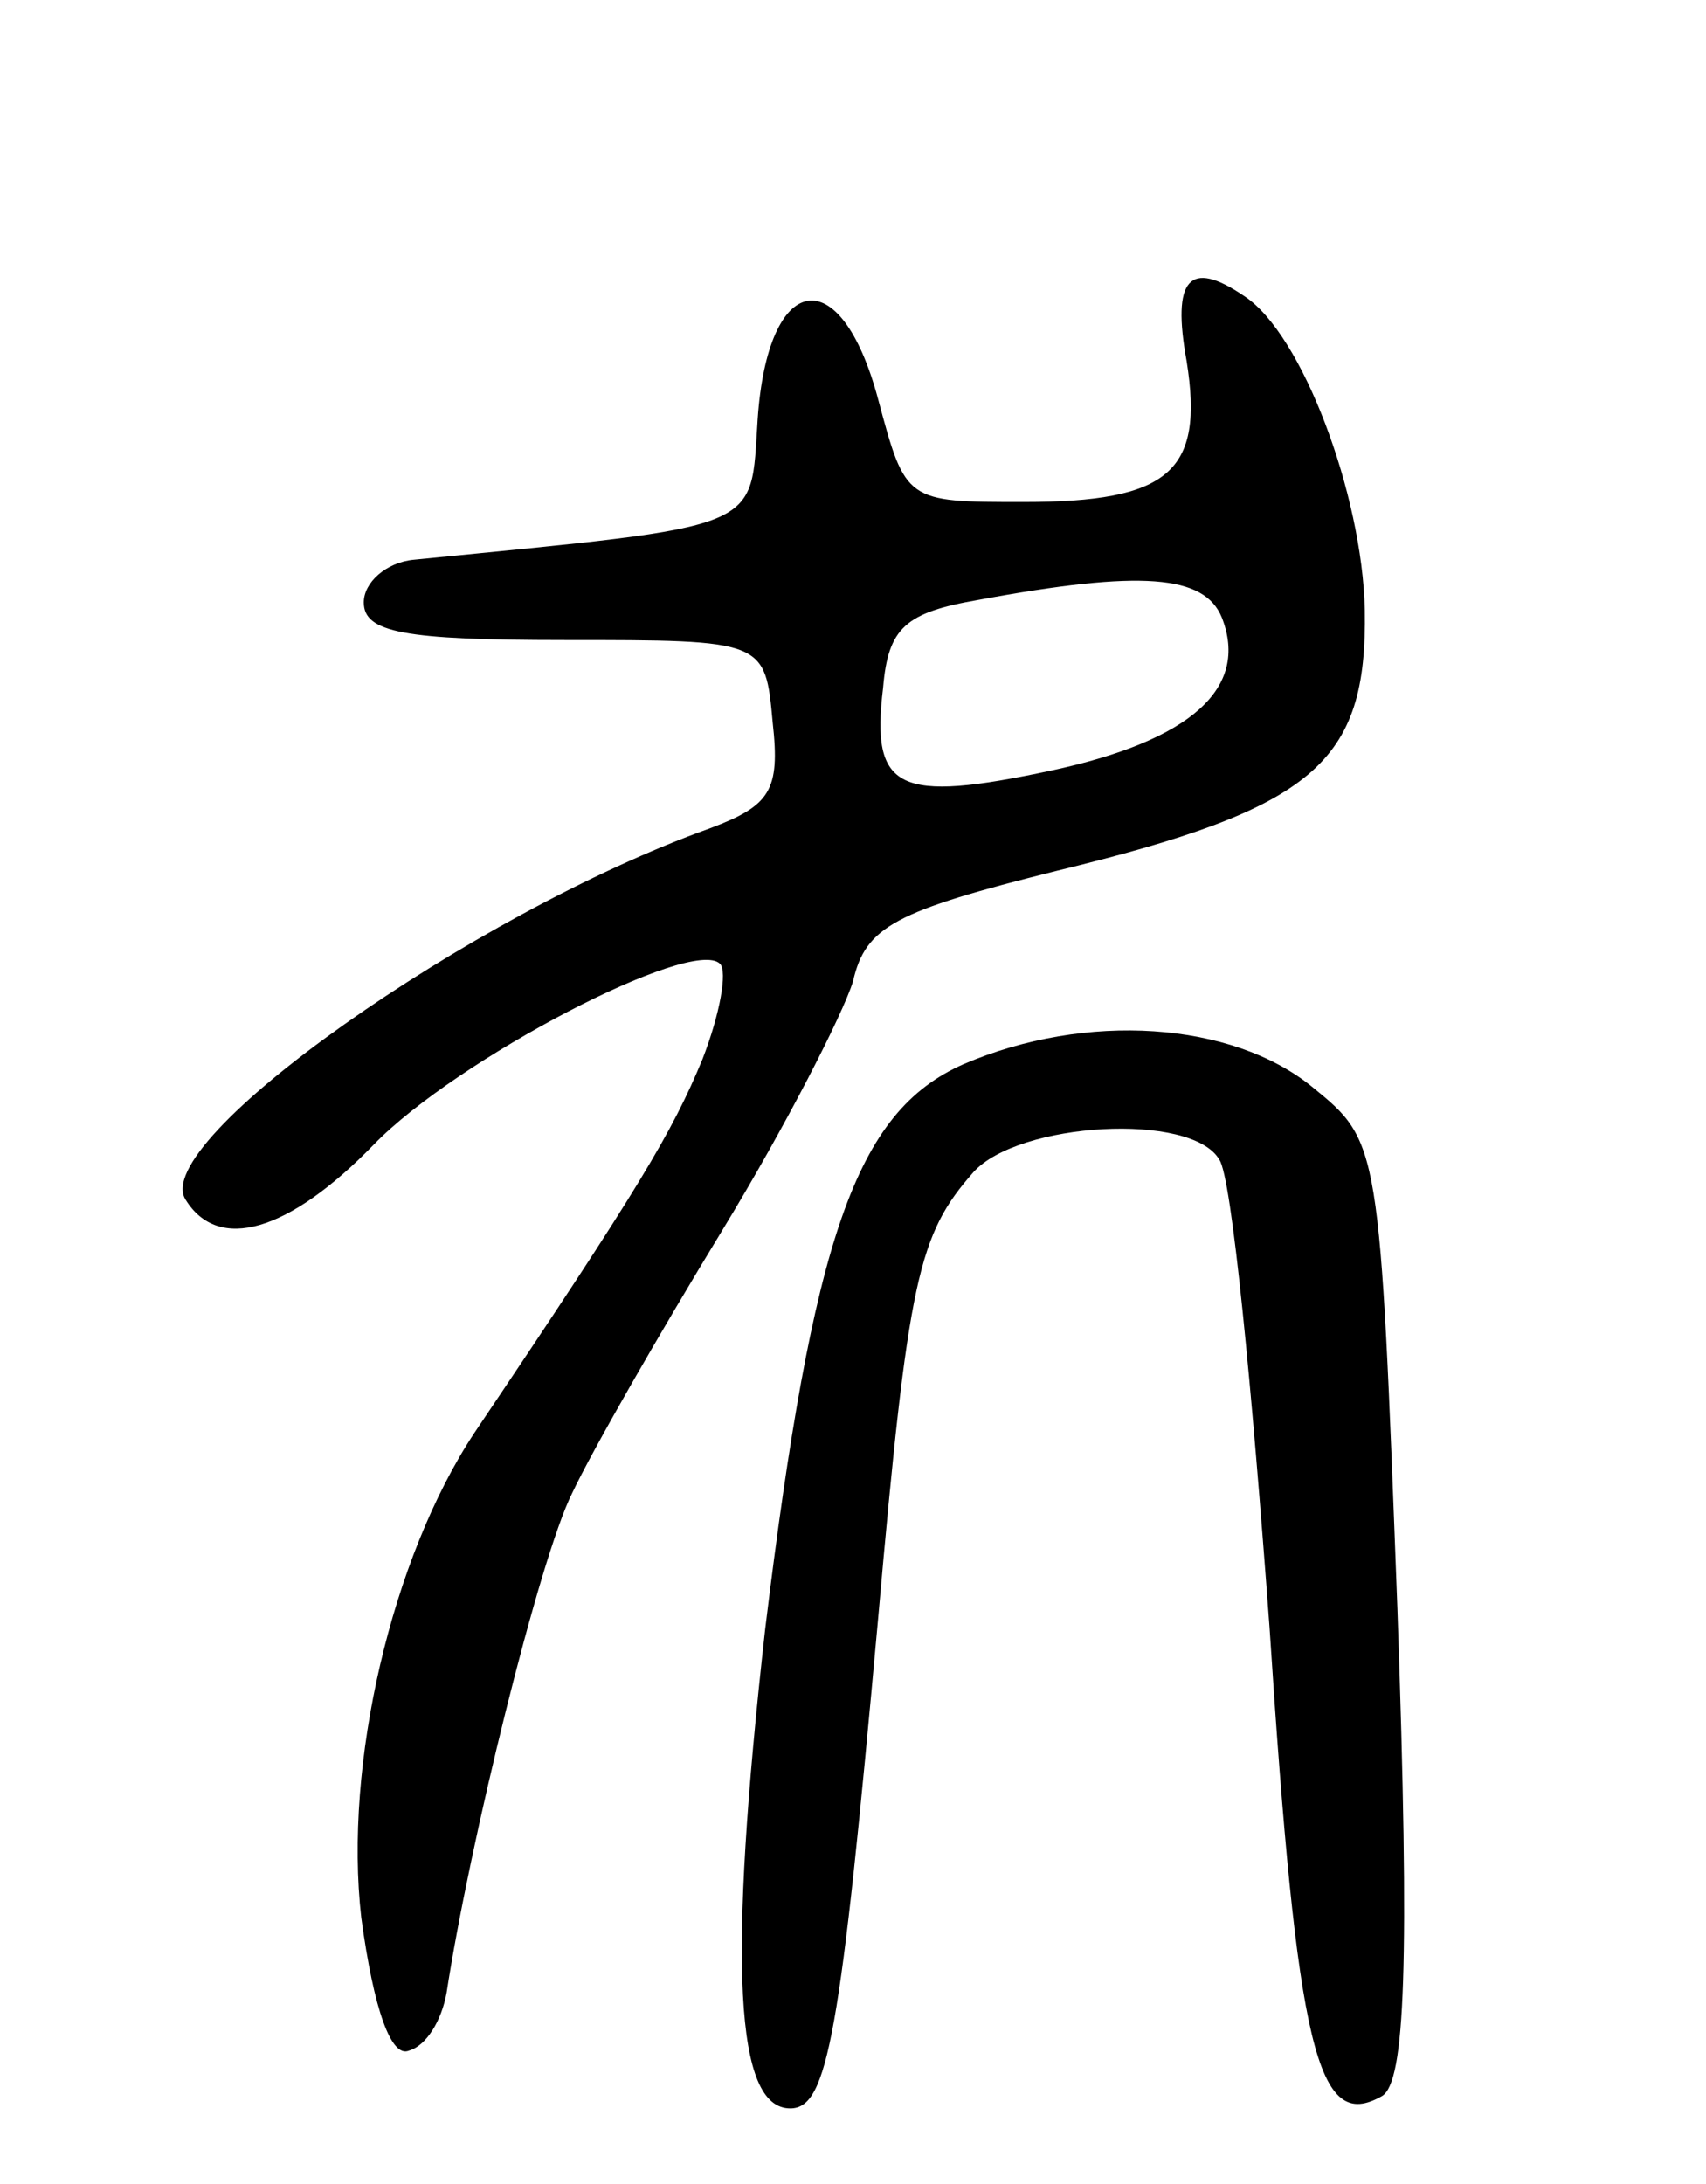 <svg version="1.0" xmlns="http://www.w3.org/2000/svg"
 width="68pt" height="87pt" viewBox="0 0 68 87"
 preserveAspectRatio="xMidYMid meet">
<g transform="translate(0,87) scale(0.1,-0.1)"
fill="#000000" stroke="none">
<path d="M473 726 c7 -44 -7 -56 -65 -56 -47 0 -47 0 -58 41 -15 56 -44 51
-48 -8 -3 -45 4 -42 -137 -56 -11 -1 -20 -9 -20 -17 0 -12 16 -15 80 -15 80 0
80 0 83 -33 3 -27 -1 -33 -25 -42 -95 -34 -224 -125 -209 -148 13 -21 41 -13
75 22 33 34 127 83 138 72 3 -3 0 -20 -7 -38 -12 -29 -25 -51 -91 -149 -33
-50 -52 -132 -45 -193 5 -37 12 -56 19 -53 7 2 13 12 15 23 9 59 37 173 50
199 8 17 35 64 60 105 25 41 48 86 52 99 5 22 17 28 81 44 103 25 124 43 123
104 -1 46 -25 110 -48 125 -22 15 -29 7 -23 -26z m14 -102 c11 -28 -12 -49
-68 -61 -61 -13 -72 -8 -67 33 2 24 9 30 38 35 65 12 90 10 97 -7z"/>
<path d="M384 446 c-43 -19 -60 -69 -79 -225 -15 -134 -12 -191 10 -191 15 0
20 29 35 195 12 136 16 153 38 178 18 20 87 24 98 5 5 -7 13 -91 20 -186 11
-169 19 -202 45 -187 9 6 11 51 6 194 -7 186 -7 186 -34 208 -32 26 -90 30
-139 9z"/>
</g>
</svg>

